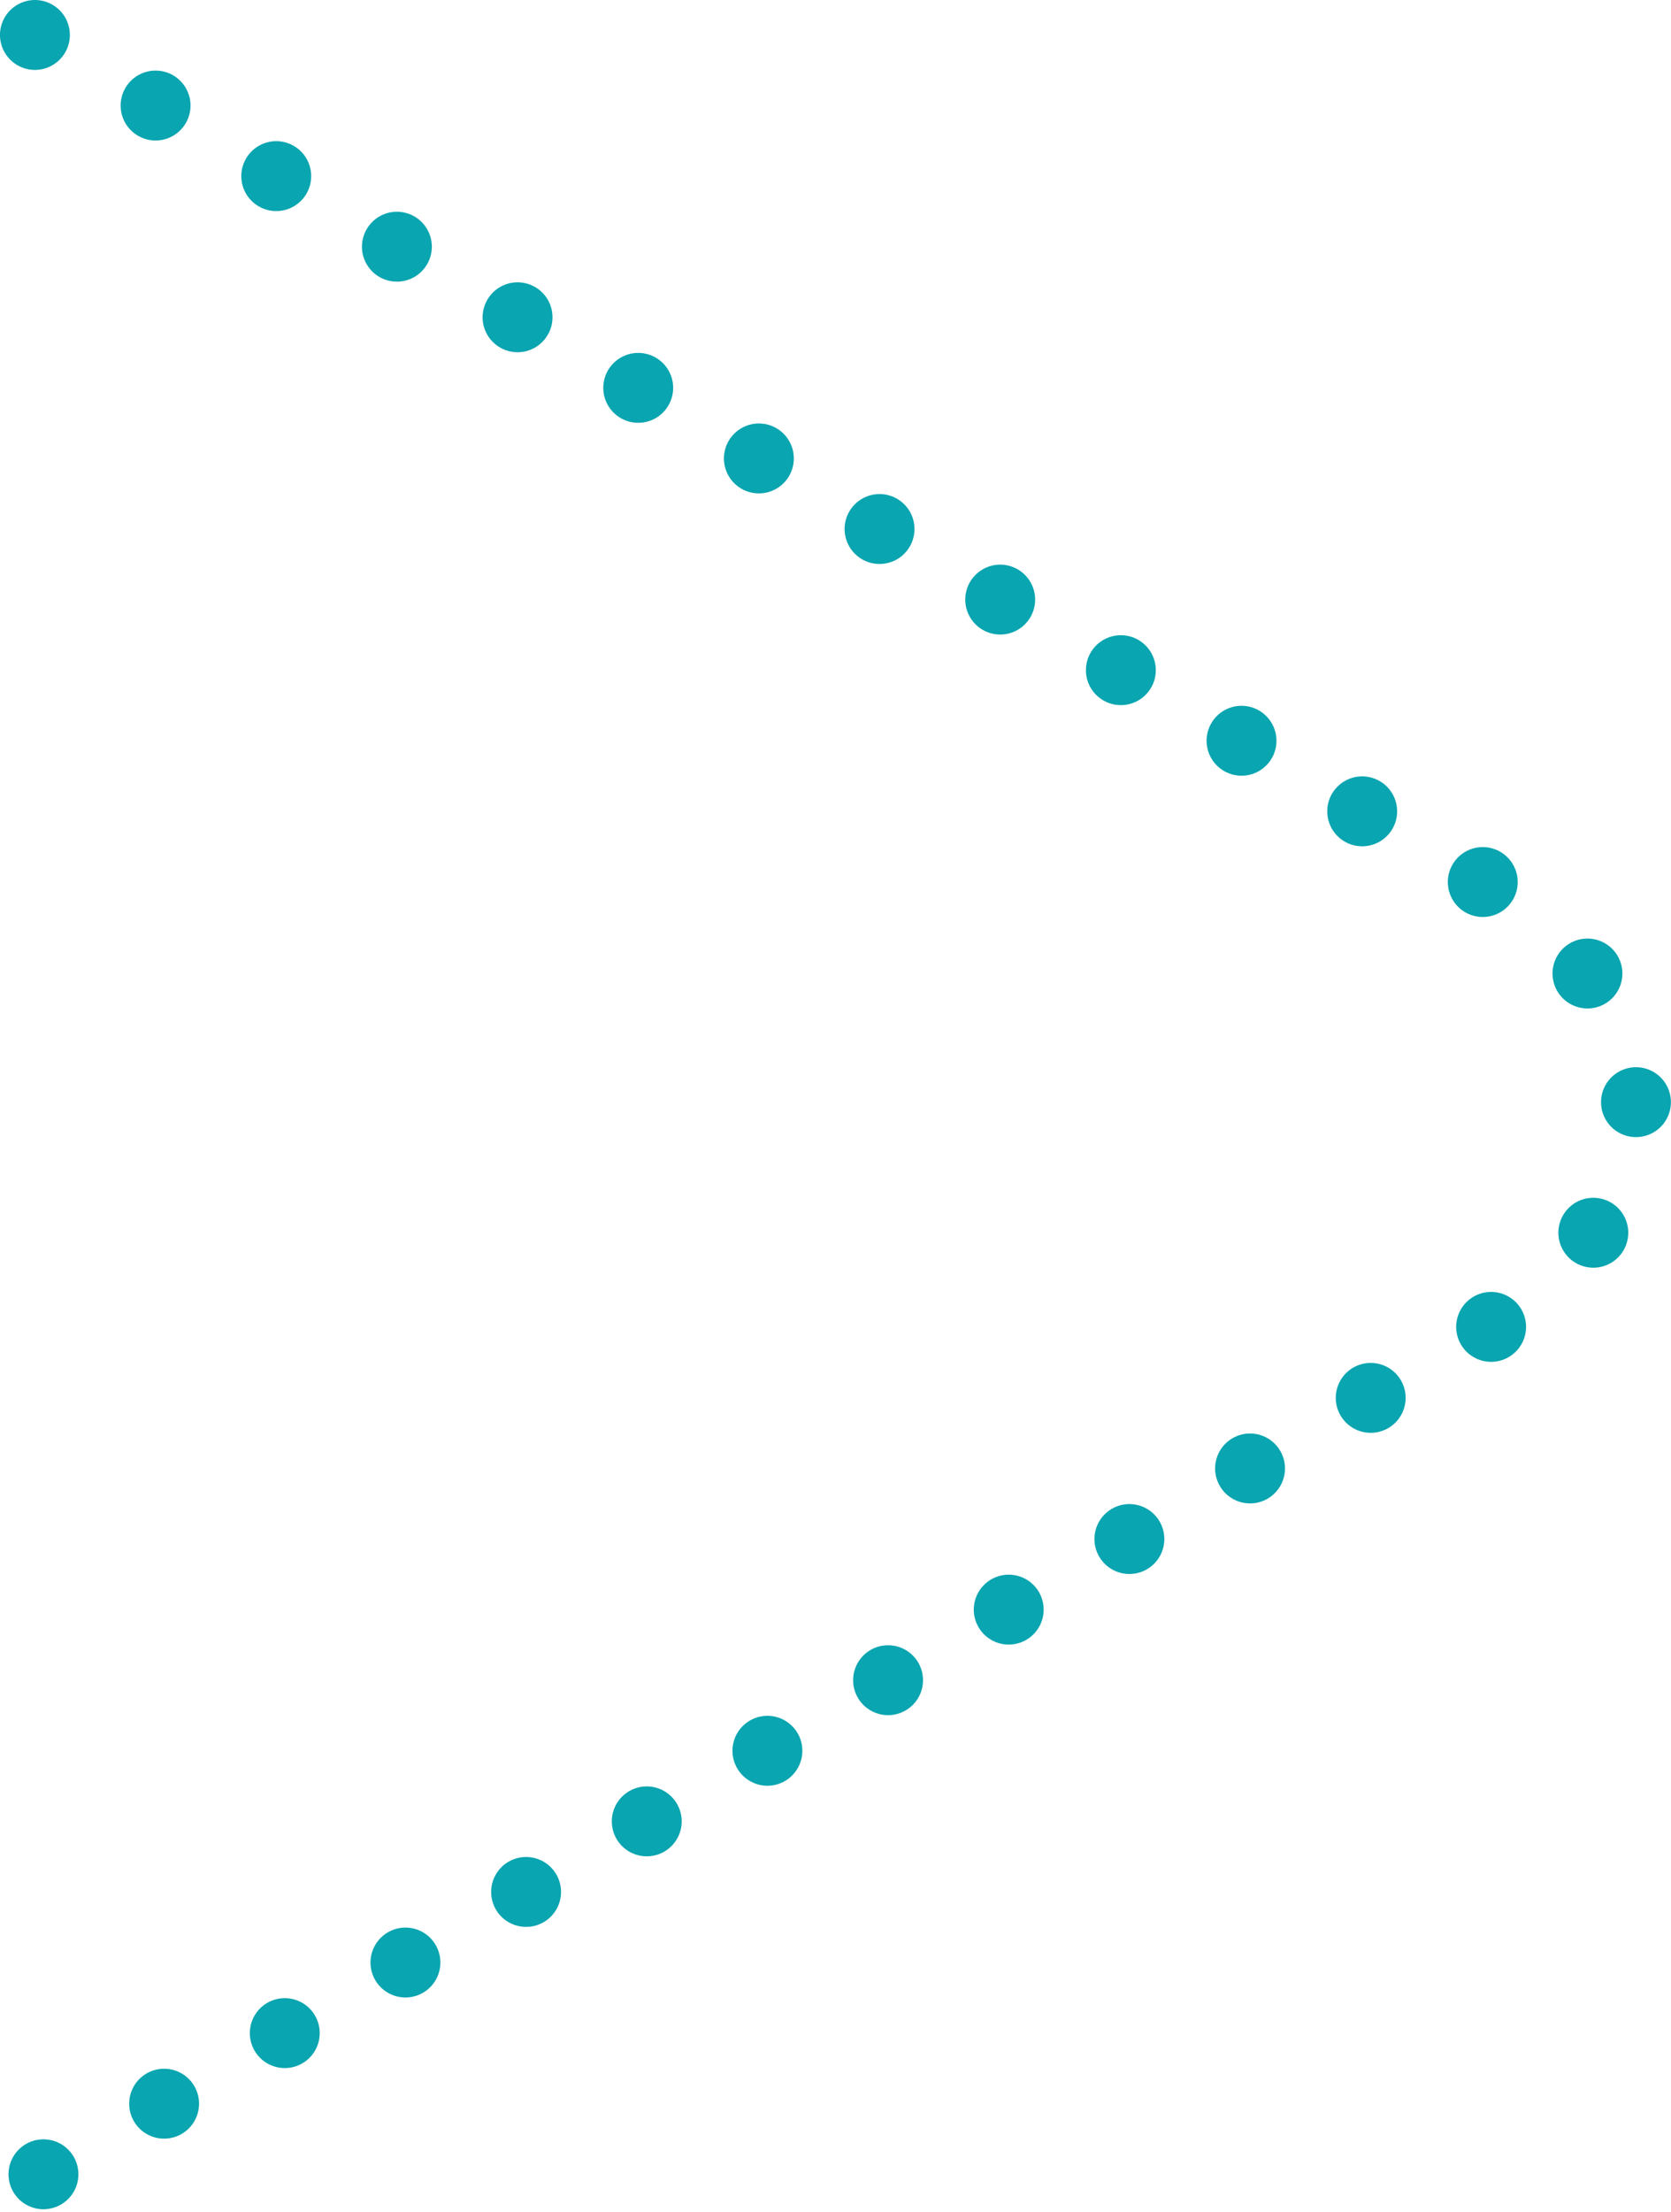 <svg xmlns="http://www.w3.org/2000/svg" width="286.937" height="379.66" viewBox="0 0 286.937 379.66">
    <defs>
        <style>
            .cls-1{fill:none;stroke:#09a5b0;stroke-linecap:round;stroke-width:12px;stroke-dasharray:.001 24;fill-rule:evenodd}
        </style>
    </defs>
    <path id="Rounded_Rectangle_5" data-name="Rounded Rectangle 5" class="cls-1" d="M964.058 1923.97c93.362 54.59 246.812 144.31 246.812 144.31 37.51 21.94 37.51 57.5 0 79.43 0 0-158.58 92.72-251.4 147" transform="translate(-958.063 -1917.97)"/>
</svg>
